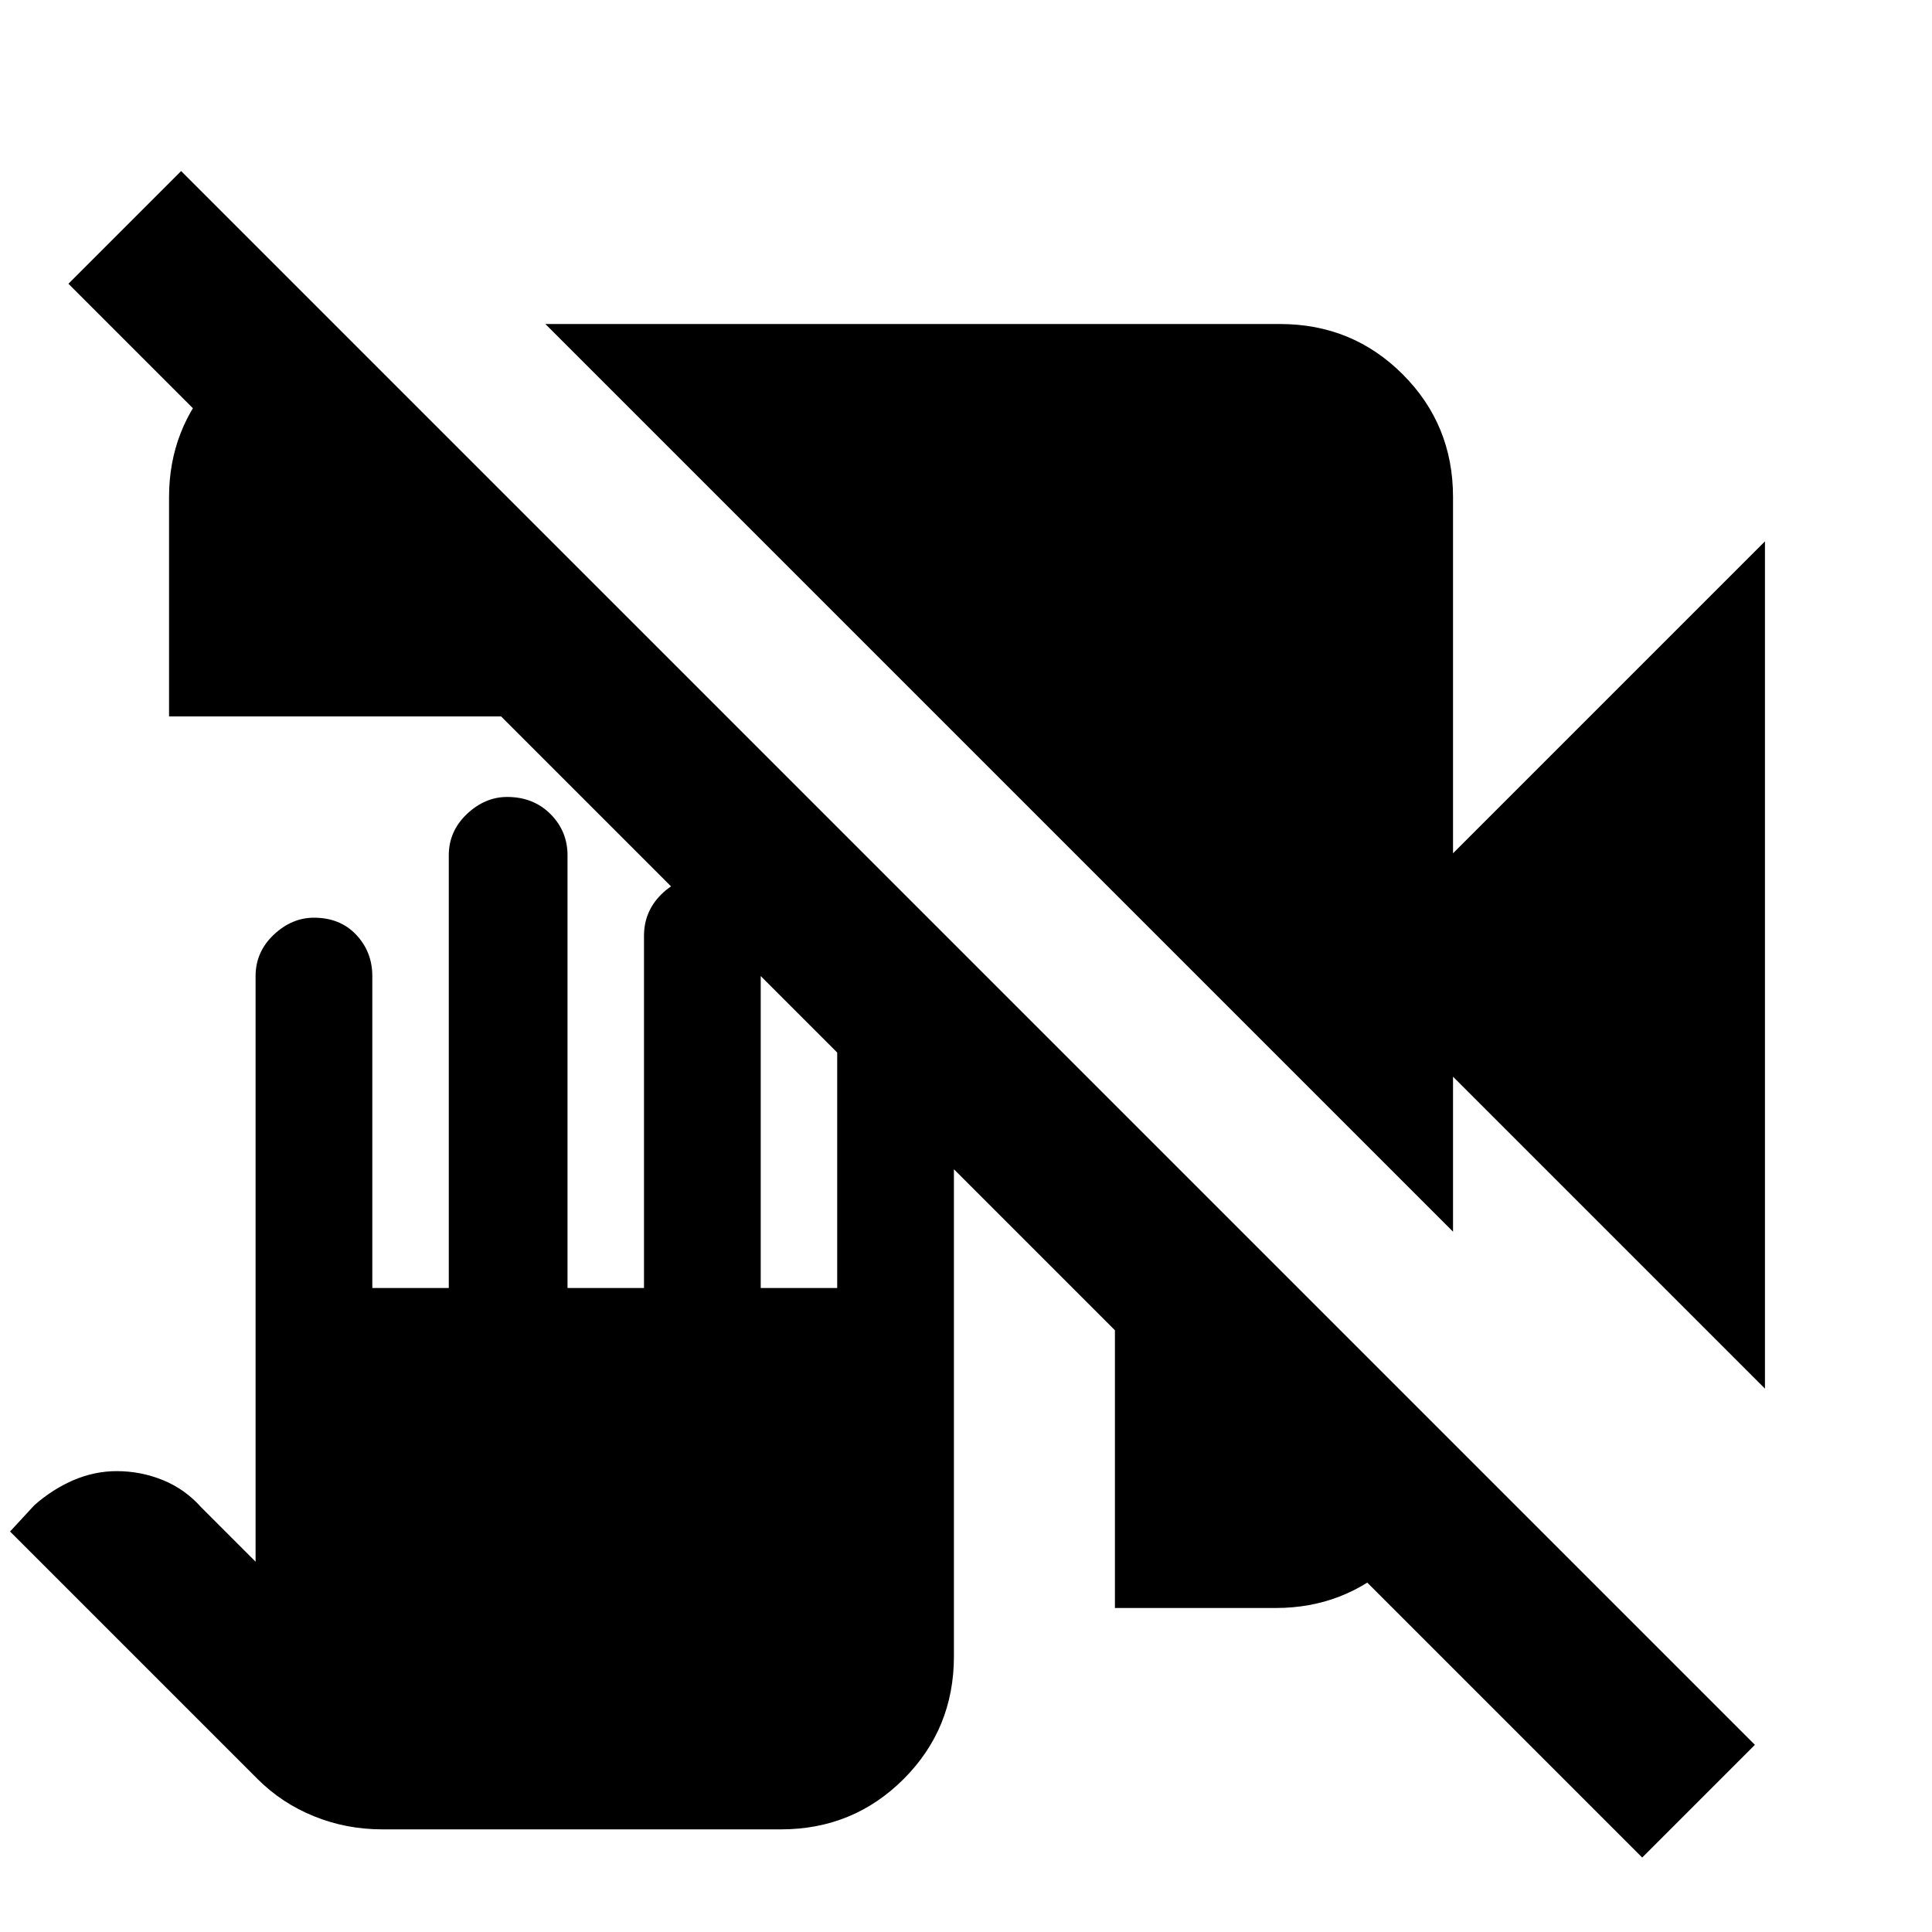<svg xmlns="http://www.w3.org/2000/svg" height="24" width="24"><path d="M4.75 22.725q-.45 0-.85-.163-.4-.162-.7-.462L.125 19.025l.3-.325q.225-.2.488-.313.262-.112.537-.112.3 0 .575.112.275.113.475.338l.675.675v-7.275q0-.3.225-.513.225-.212.5-.212.325 0 .525.212.2.213.2.513V16h.95v-5.375q0-.3.225-.513.225-.212.5-.212.325 0 .538.212.212.213.212.513V16H8v-4.375q0-.3.213-.513.212-.212.512-.212.3 0 .513.212.212.213.212.513V16h.95v-3.275q0-.325.213-.525.212-.2.512-.2.325 0 .525.2t.2.525v7.85q0 .9-.625 1.525-.625.625-1.525.625Zm15.65.35L.85 3.525l1.4-1.4 19.55 19.55ZM2.1 8.9V6.175q0-.85.575-1.475.575-.625 1.425-.675h.05L9.025 8.9Zm19.825 8.35-3.875-3.875V15.3L6.775 4.025H15.9q.9 0 1.525.625.625.625.625 1.525V10.6l3.875-3.875Zm-8.075 2.725V13.75L18 17.875v.1q-.05.85-.675 1.425-.625.575-1.475.575Z"/></svg>